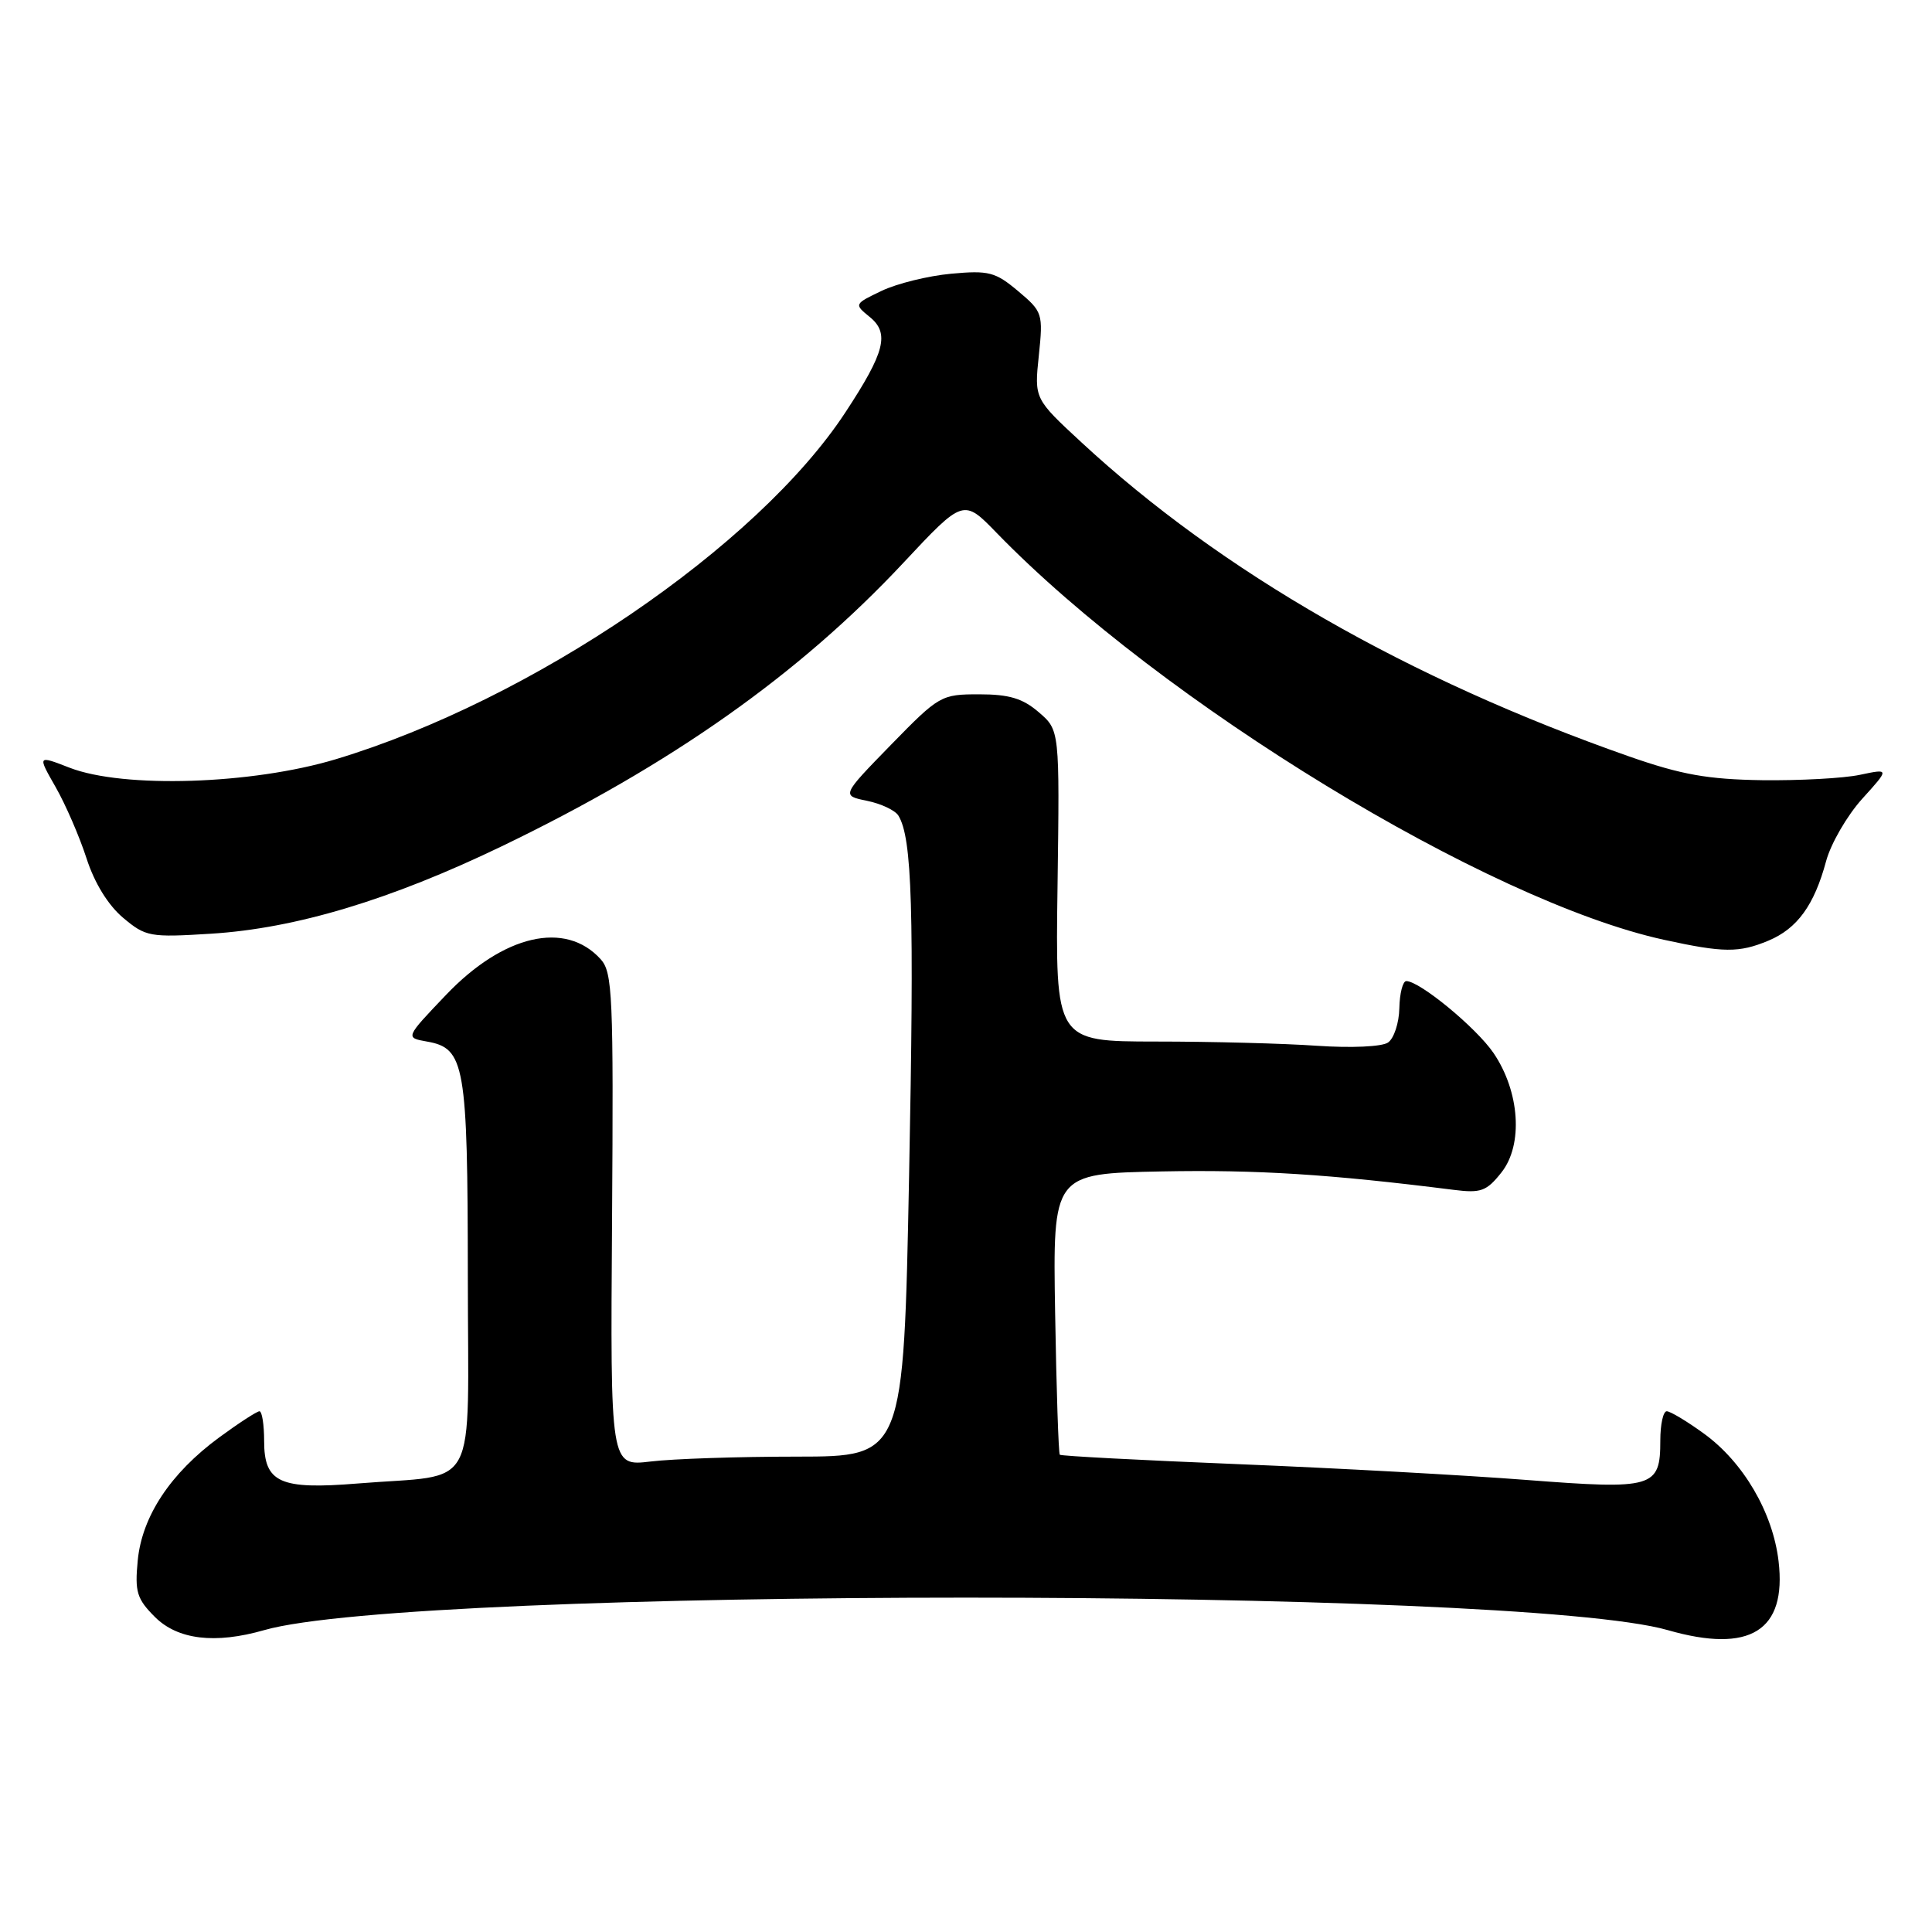 <?xml version="1.0" encoding="UTF-8" standalone="no"?>
<!DOCTYPE svg PUBLIC "-//W3C//DTD SVG 1.1//EN" "http://www.w3.org/Graphics/SVG/1.1/DTD/svg11.dtd" >
<svg xmlns="http://www.w3.org/2000/svg" xmlns:xlink="http://www.w3.org/1999/xlink" version="1.1" viewBox="0 0 256 256">
 <g >
 <path fill="currentColor"
d=" M 35.01 216.00 C 54.95 210.26 201.05 210.26 220.99 216.00 C 231.89 219.13 236.76 216.10 235.67 206.87 C 234.91 200.41 231.00 193.74 225.78 189.96 C 223.54 188.33 221.32 187.00 220.85 187.00 C 220.38 187.00 220.00 188.74 220.00 190.88 C 220.00 197.14 219.11 197.40 202.26 196.10 C 194.14 195.47 176.98 194.53 164.12 194.01 C 151.26 193.49 140.60 192.93 140.43 192.76 C 140.26 192.60 139.98 184.14 139.81 173.98 C 139.50 155.50 139.50 155.50 153.96 155.22 C 166.54 154.98 176.11 155.58 192.61 157.66 C 196.23 158.12 196.98 157.85 198.96 155.34 C 201.85 151.68 201.38 144.65 197.90 139.53 C 195.62 136.18 188.12 130.00 186.34 130.00 C 185.88 130.00 185.46 131.62 185.42 133.59 C 185.38 135.56 184.70 137.61 183.92 138.14 C 183.11 138.70 179.05 138.88 174.50 138.57 C 170.10 138.26 160.50 138.01 153.17 138.01 C 139.84 138.00 139.84 138.00 140.13 117.38 C 140.41 96.75 140.41 96.75 137.65 94.38 C 135.52 92.54 133.72 92.00 129.74 92.00 C 124.70 92.00 124.44 92.15 118.04 98.71 C 111.50 105.42 111.50 105.42 114.88 106.11 C 116.74 106.49 118.61 107.37 119.04 108.07 C 120.87 111.03 121.15 120.55 120.46 155.74 C 119.73 193.00 119.73 193.00 105.61 193.01 C 97.85 193.01 89.11 193.30 86.19 193.66 C 80.87 194.29 80.87 194.29 81.10 161.65 C 81.30 131.89 81.17 128.84 79.59 127.10 C 74.93 121.95 66.71 123.85 59.10 131.83 C 53.69 137.50 53.69 137.50 56.57 138.01 C 61.60 138.89 61.97 141.02 61.99 169.14 C 62.00 198.41 63.69 195.24 47.40 196.57 C 37.09 197.41 35.00 196.47 35.00 190.96 C 35.00 188.78 34.72 187.00 34.38 187.00 C 34.05 187.00 31.64 188.56 29.04 190.47 C 22.59 195.21 18.81 200.92 18.25 206.78 C 17.85 210.93 18.13 211.86 20.53 214.26 C 23.55 217.27 28.49 217.87 35.01 216.00 Z  M 234.33 124.64 C 238.15 123.04 240.40 119.94 241.97 114.10 C 242.60 111.78 244.74 108.08 246.74 105.86 C 250.38 101.84 250.38 101.84 246.44 102.67 C 244.27 103.13 238.45 103.44 233.50 103.38 C 226.28 103.27 222.80 102.65 215.92 100.25 C 186.58 89.97 161.85 75.79 143.27 58.59 C 137.05 52.83 137.05 52.83 137.65 47.11 C 138.23 41.54 138.15 41.30 134.90 38.57 C 131.89 36.04 131.02 35.81 126.03 36.27 C 122.99 36.55 118.85 37.57 116.82 38.54 C 113.18 40.28 113.17 40.31 115.22 41.98 C 117.91 44.15 117.28 46.64 112.00 54.67 C 100.32 72.45 70.42 92.79 44.50 100.60 C 33.38 103.95 16.37 104.49 9.23 101.73 C 4.96 100.07 4.96 100.07 7.37 104.29 C 8.69 106.60 10.53 110.85 11.46 113.72 C 12.51 116.99 14.32 119.93 16.30 121.60 C 19.31 124.13 19.84 124.23 27.98 123.72 C 39.18 123.02 51.74 119.24 66.50 112.13 C 88.93 101.32 105.85 89.38 119.68 74.60 C 127.66 66.07 127.66 66.07 132.08 70.63 C 153.87 93.07 197.11 119.43 220.50 124.53 C 228.38 126.25 230.42 126.27 234.33 124.64 Z "/>
</g>
</svg>